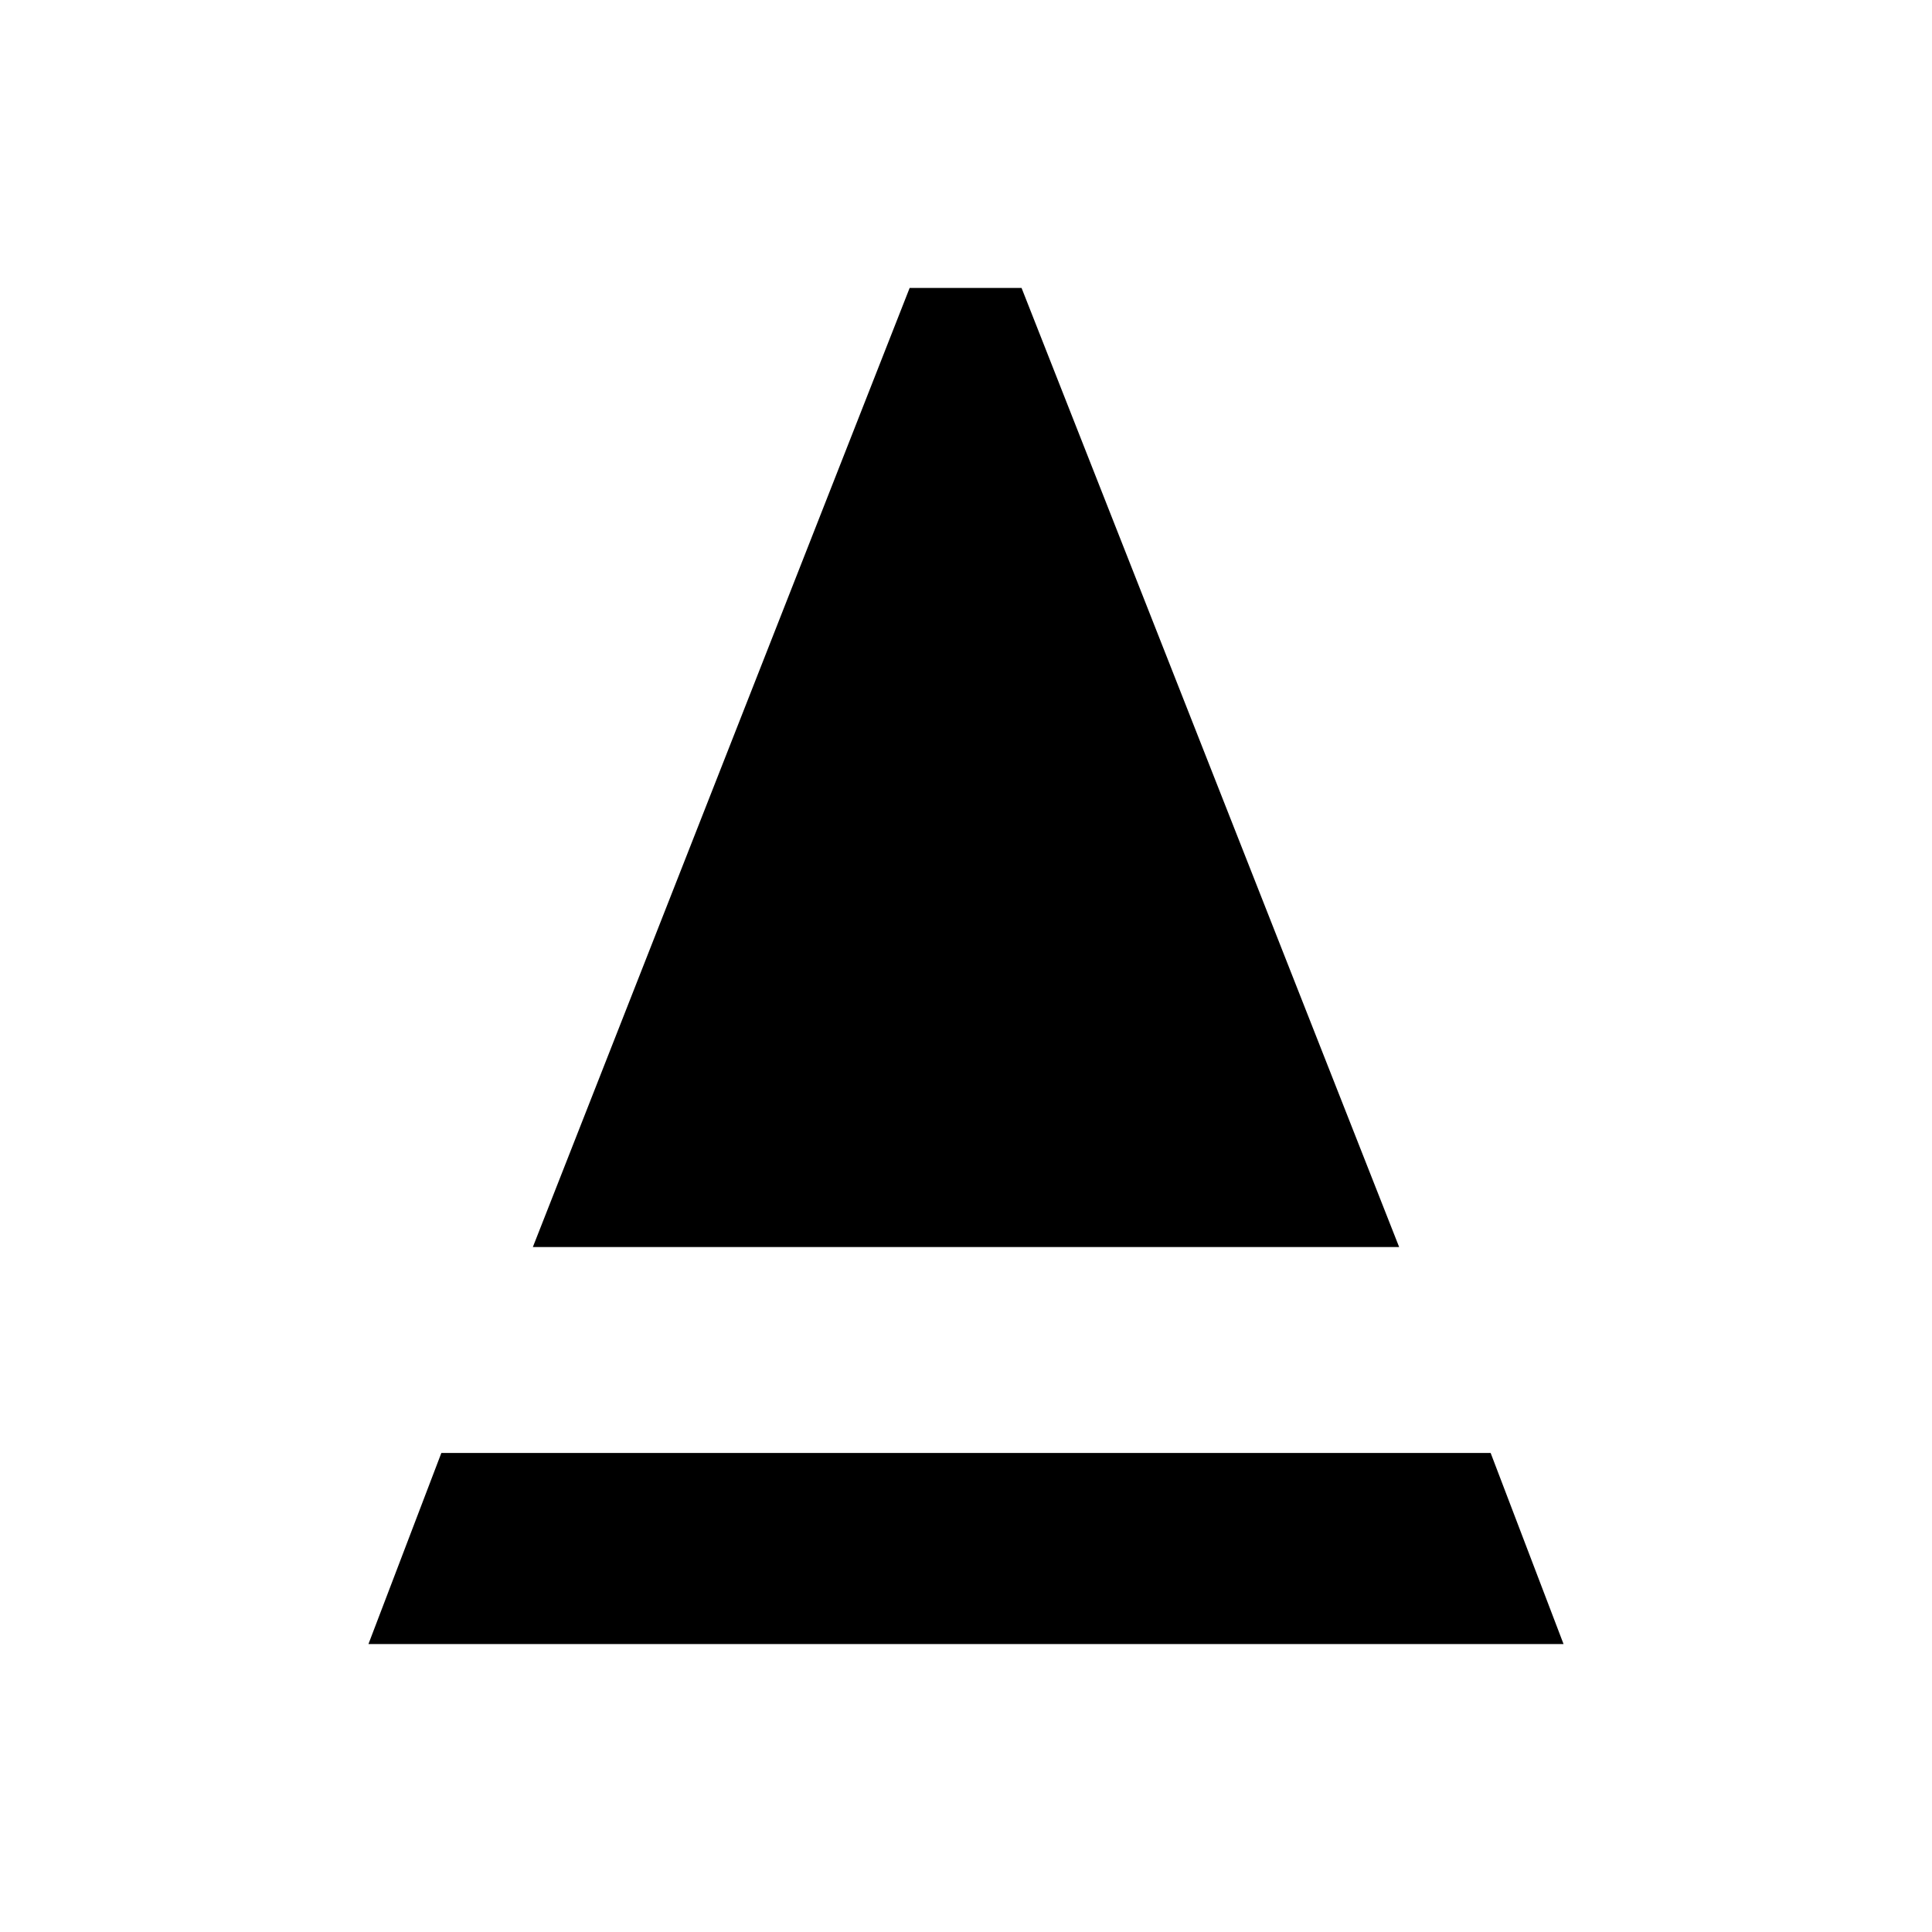 <svg xmlns="http://www.w3.org/2000/svg" height="48" viewBox="0 -960 960 960" width="48"><path d="M264.77-340.35 452-816.92h55.61l187.62 476.57H264.77Zm-81.69 197.27 36.23-94.96h521.38l36.23 94.96H183.08Z"/></svg>
